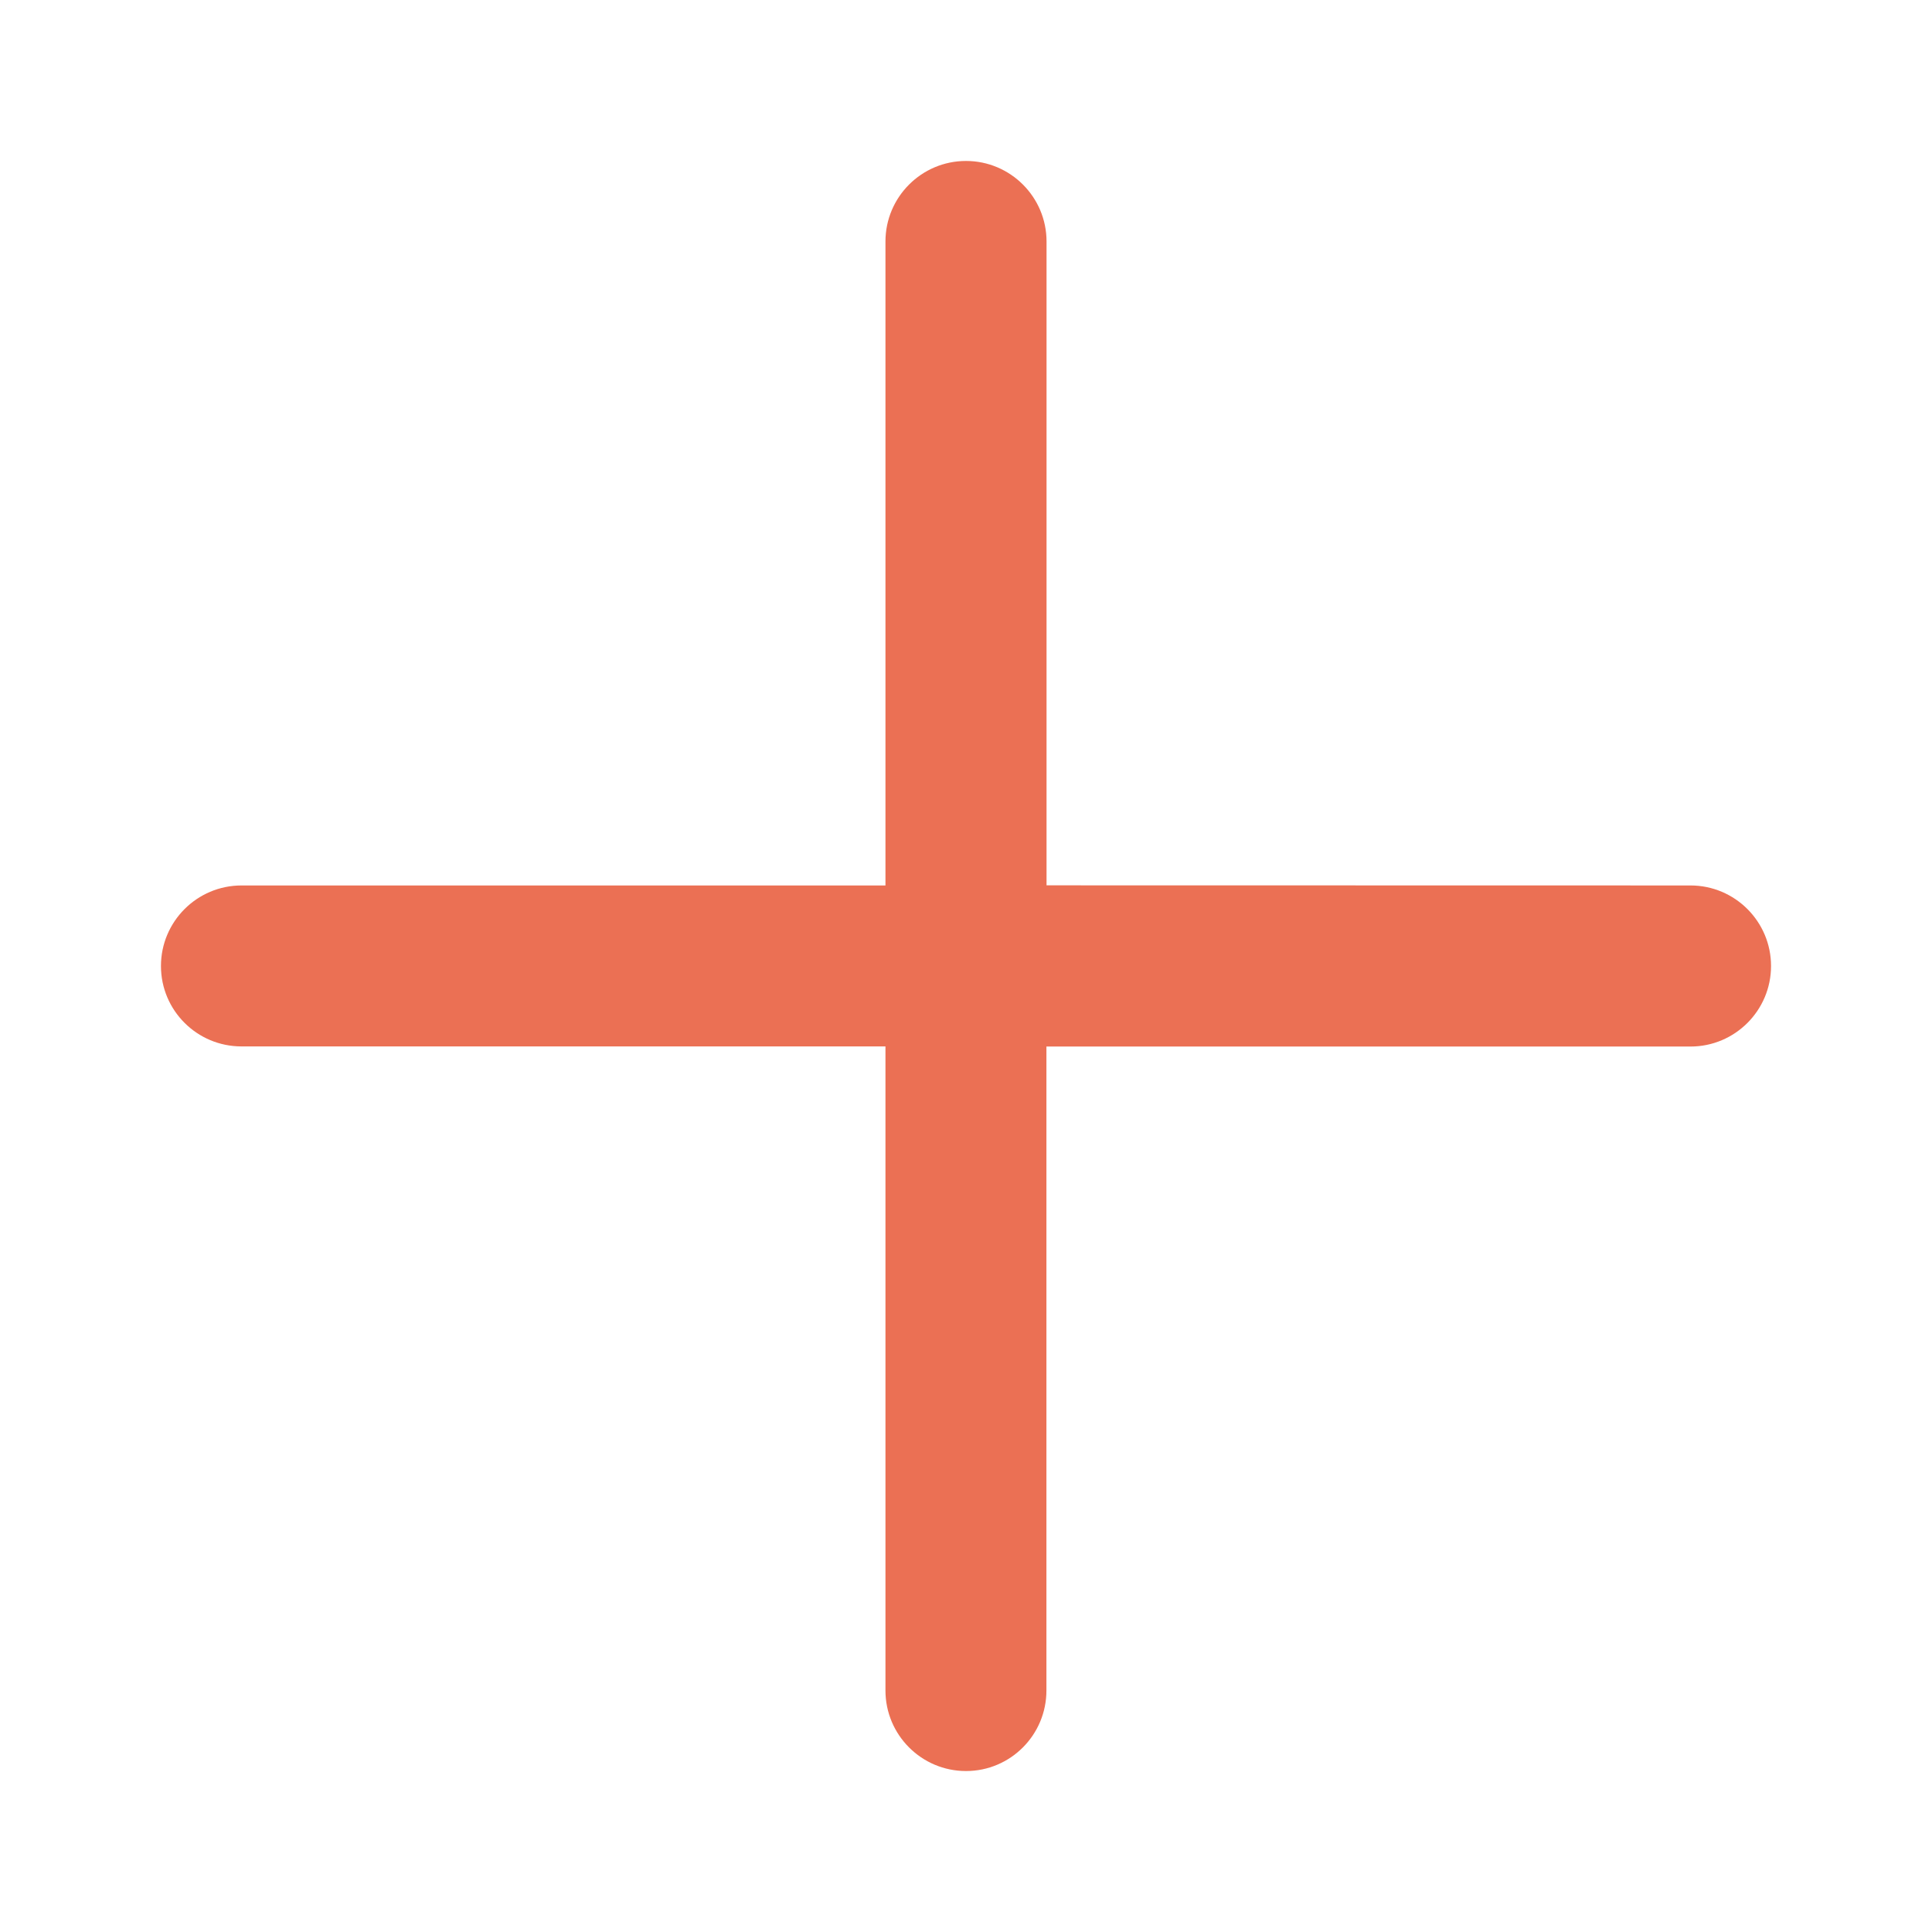 <svg xmlns="http://www.w3.org/2000/svg" width="16" height="16" viewBox="0 0 16 16">
    <g fill="none" fill-rule="evenodd">
        <g>
            <g>
                <g>
                    <path d="M0 0H16V16H0z" transform="translate(-296 -20) translate(296 18) translate(0 2)"/>
                    <path fill="#EB7054" d="M8 1.333c.368 0 .667.299.667.667v5.332L14 7.333c.368 0 .667.299.667.667 0 .368-.299.667-.667.667H8.666V14c0 .368-.298.667-.666.667-.368 0-.667-.299-.667-.667V8.666H2c-.368 0-.667-.298-.667-.666 0-.368.299-.667.667-.667h5.333V2c0-.368.299-.667.667-.667z" transform="translate(-296 -20) translate(296 18) translate(0 2)"/>
                </g>
            </g>
        </g>
    </g>
</svg>
